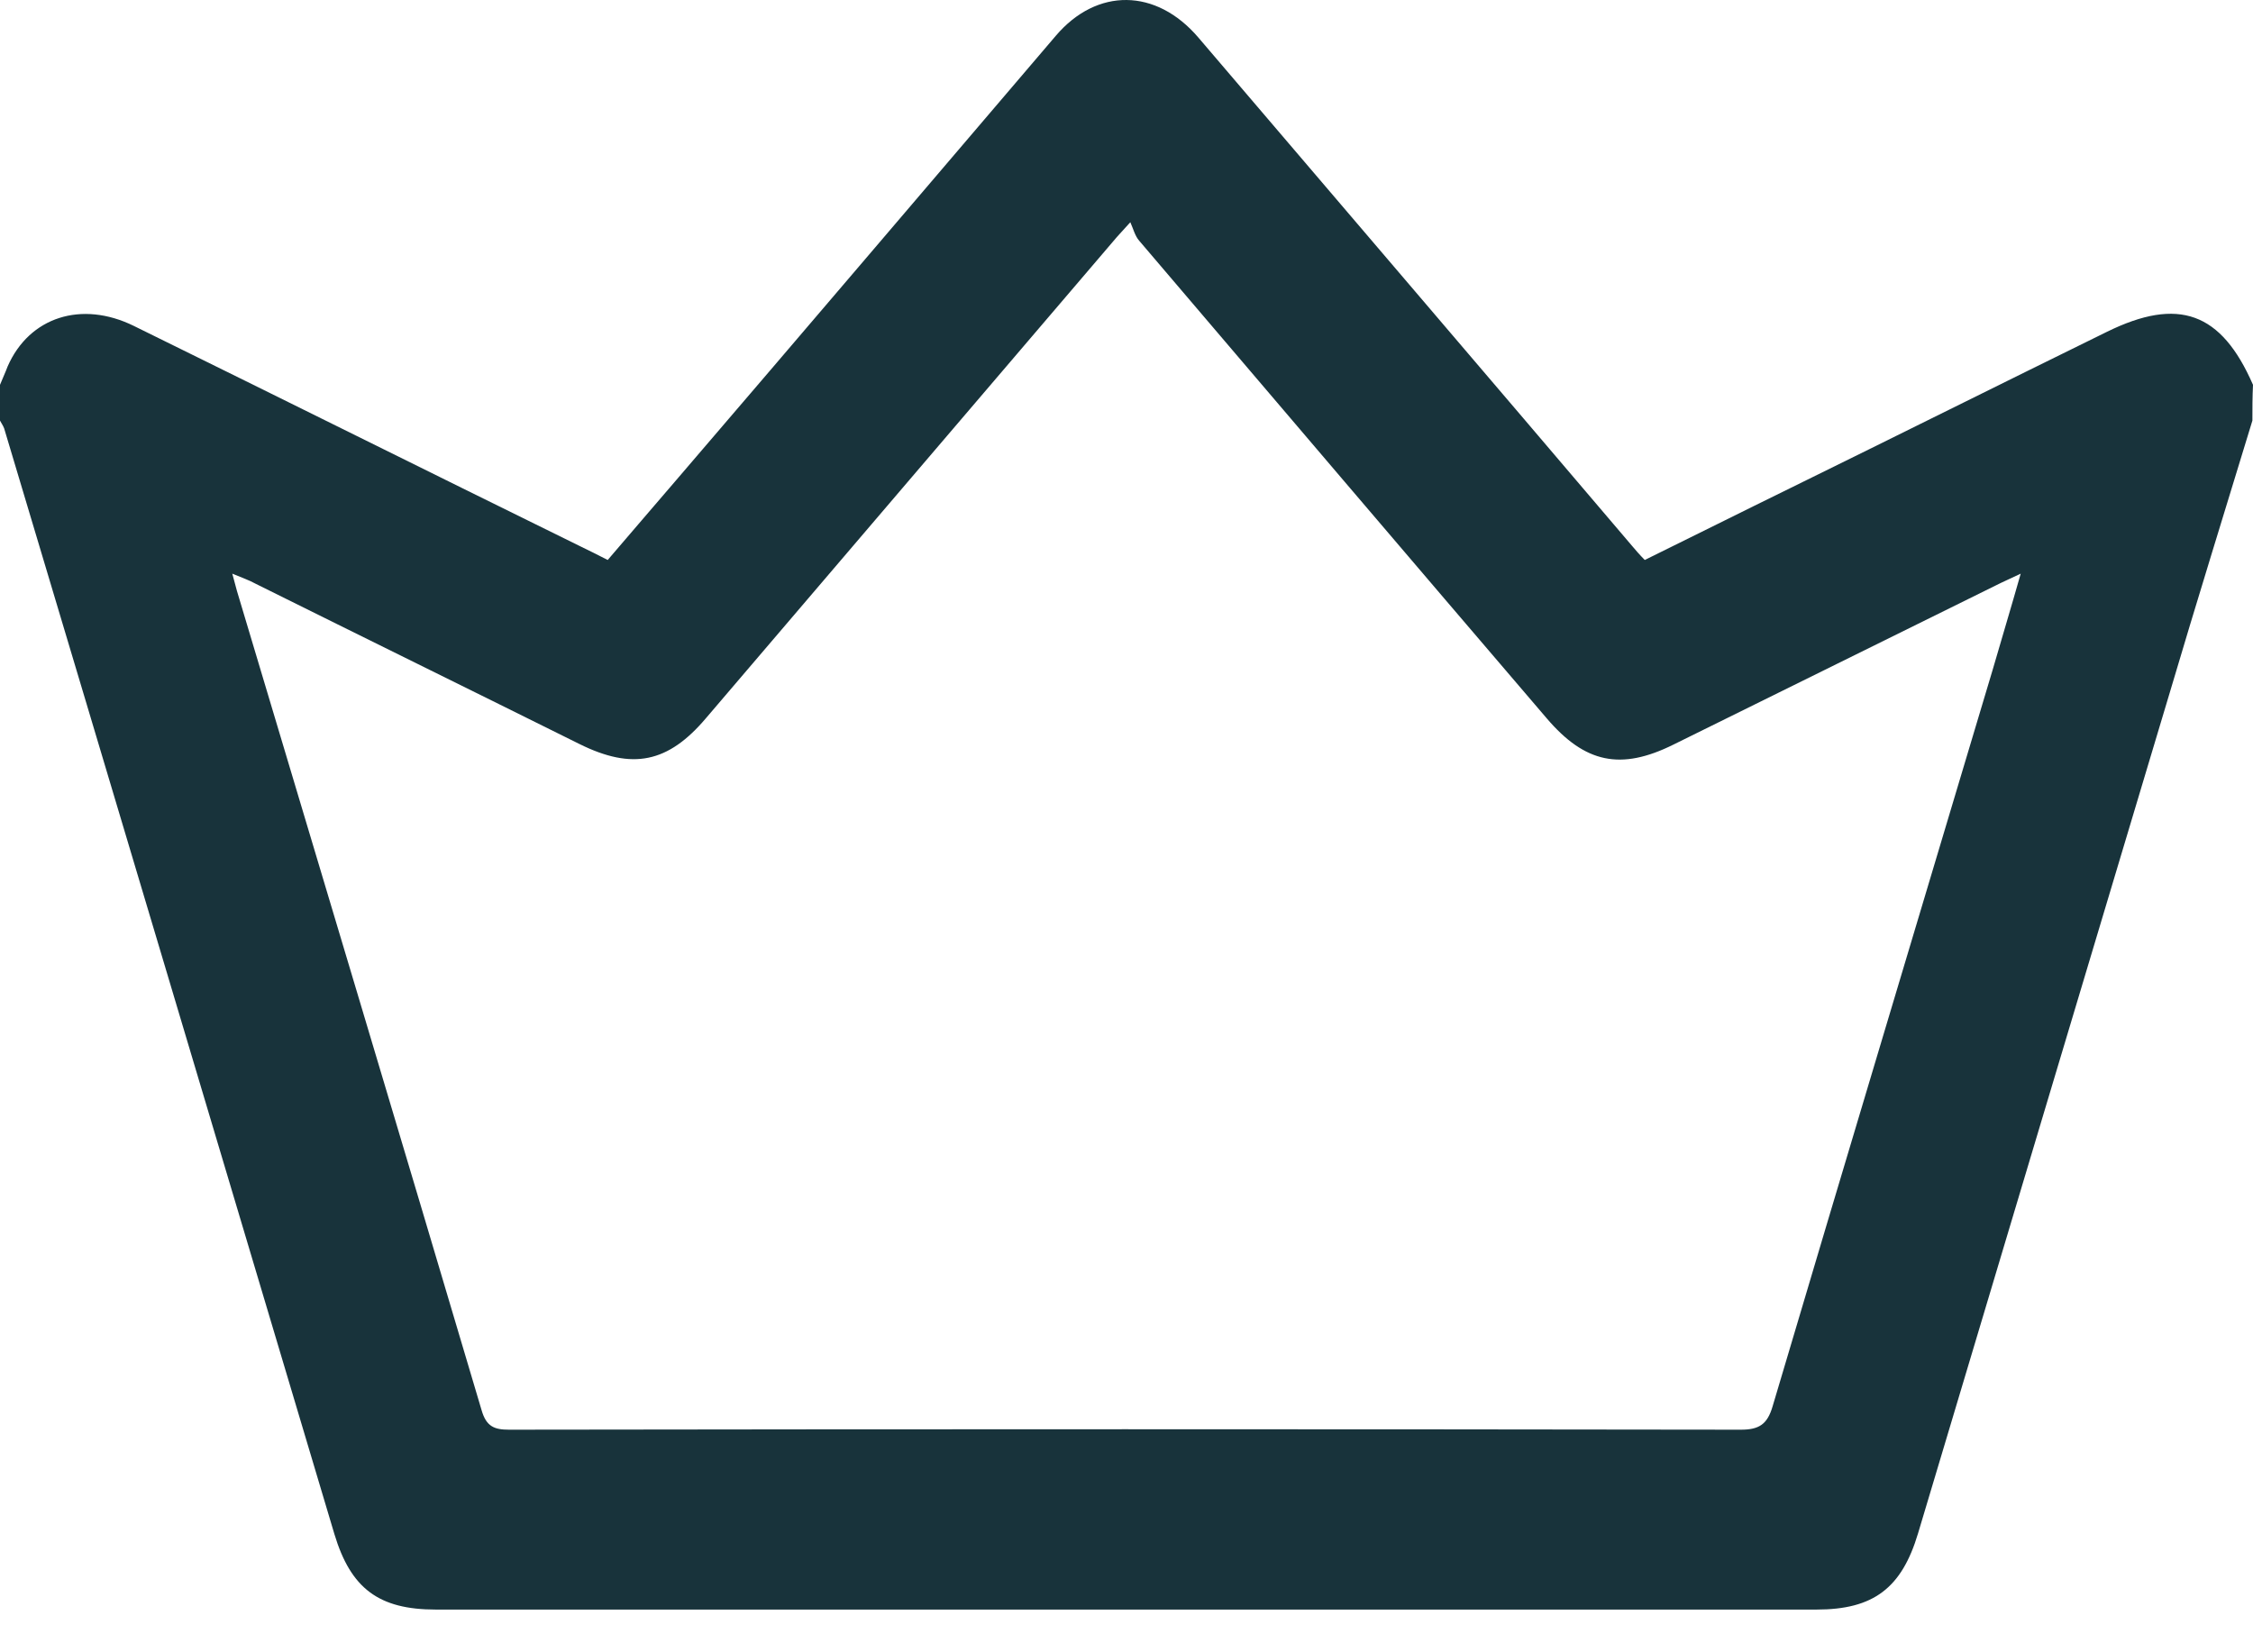 <svg width="30" height="22" viewBox="0 0 30 22" fill="none" xmlns="http://www.w3.org/2000/svg">
<path d="M29.992 5.6C29.625 6.805 29.25 8.011 28.891 9.224C27.774 12.952 26.657 16.68 25.54 20.416C25.322 21.145 24.947 21.431 24.189 21.431C18.058 21.431 11.934 21.431 5.803 21.431C5.046 21.431 4.671 21.153 4.452 20.424C2.984 15.506 1.523 10.604 0.055 5.703C0.039 5.663 0.016 5.631 0 5.6C0 5.441 0 5.282 0 5.124C0.031 5.045 0.07 4.965 0.102 4.878C0.391 4.22 1.086 3.998 1.781 4.339C3.765 5.314 5.741 6.298 7.725 7.273C7.842 7.329 7.951 7.384 8.092 7.456C8.388 7.107 8.693 6.758 8.99 6.409C10.685 4.434 12.372 2.451 14.059 0.476C14.606 -0.166 15.394 -0.159 15.957 0.5C17.878 2.752 19.807 5.005 21.729 7.265C21.776 7.321 21.83 7.384 21.901 7.456C22.549 7.138 23.197 6.813 23.845 6.496C25.251 5.806 26.649 5.108 28.055 4.418C29.008 3.95 29.578 4.156 30 5.124C29.992 5.282 29.992 5.441 29.992 5.6ZM26.907 7.638C26.759 7.709 26.665 7.749 26.571 7.797C25.142 8.503 23.713 9.209 22.283 9.914C21.58 10.263 21.104 10.16 20.596 9.565C18.784 7.448 16.98 5.33 15.168 3.204C15.113 3.141 15.09 3.046 15.051 2.959C14.934 3.085 14.902 3.125 14.871 3.157C13.051 5.29 11.224 7.424 9.404 9.558C8.896 10.16 8.42 10.255 7.717 9.907C6.28 9.193 4.842 8.487 3.405 7.773C3.319 7.725 3.226 7.694 3.093 7.638C3.124 7.757 3.14 7.813 3.155 7.868C4.241 11.501 5.335 15.141 6.412 18.774C6.475 18.996 6.584 19.036 6.779 19.036C12.247 19.028 17.714 19.028 23.181 19.036C23.424 19.036 23.533 18.964 23.603 18.726C24.572 15.459 25.556 12.191 26.532 8.923C26.649 8.519 26.774 8.106 26.907 7.638Z" fill="#18333B"/>
</svg>
